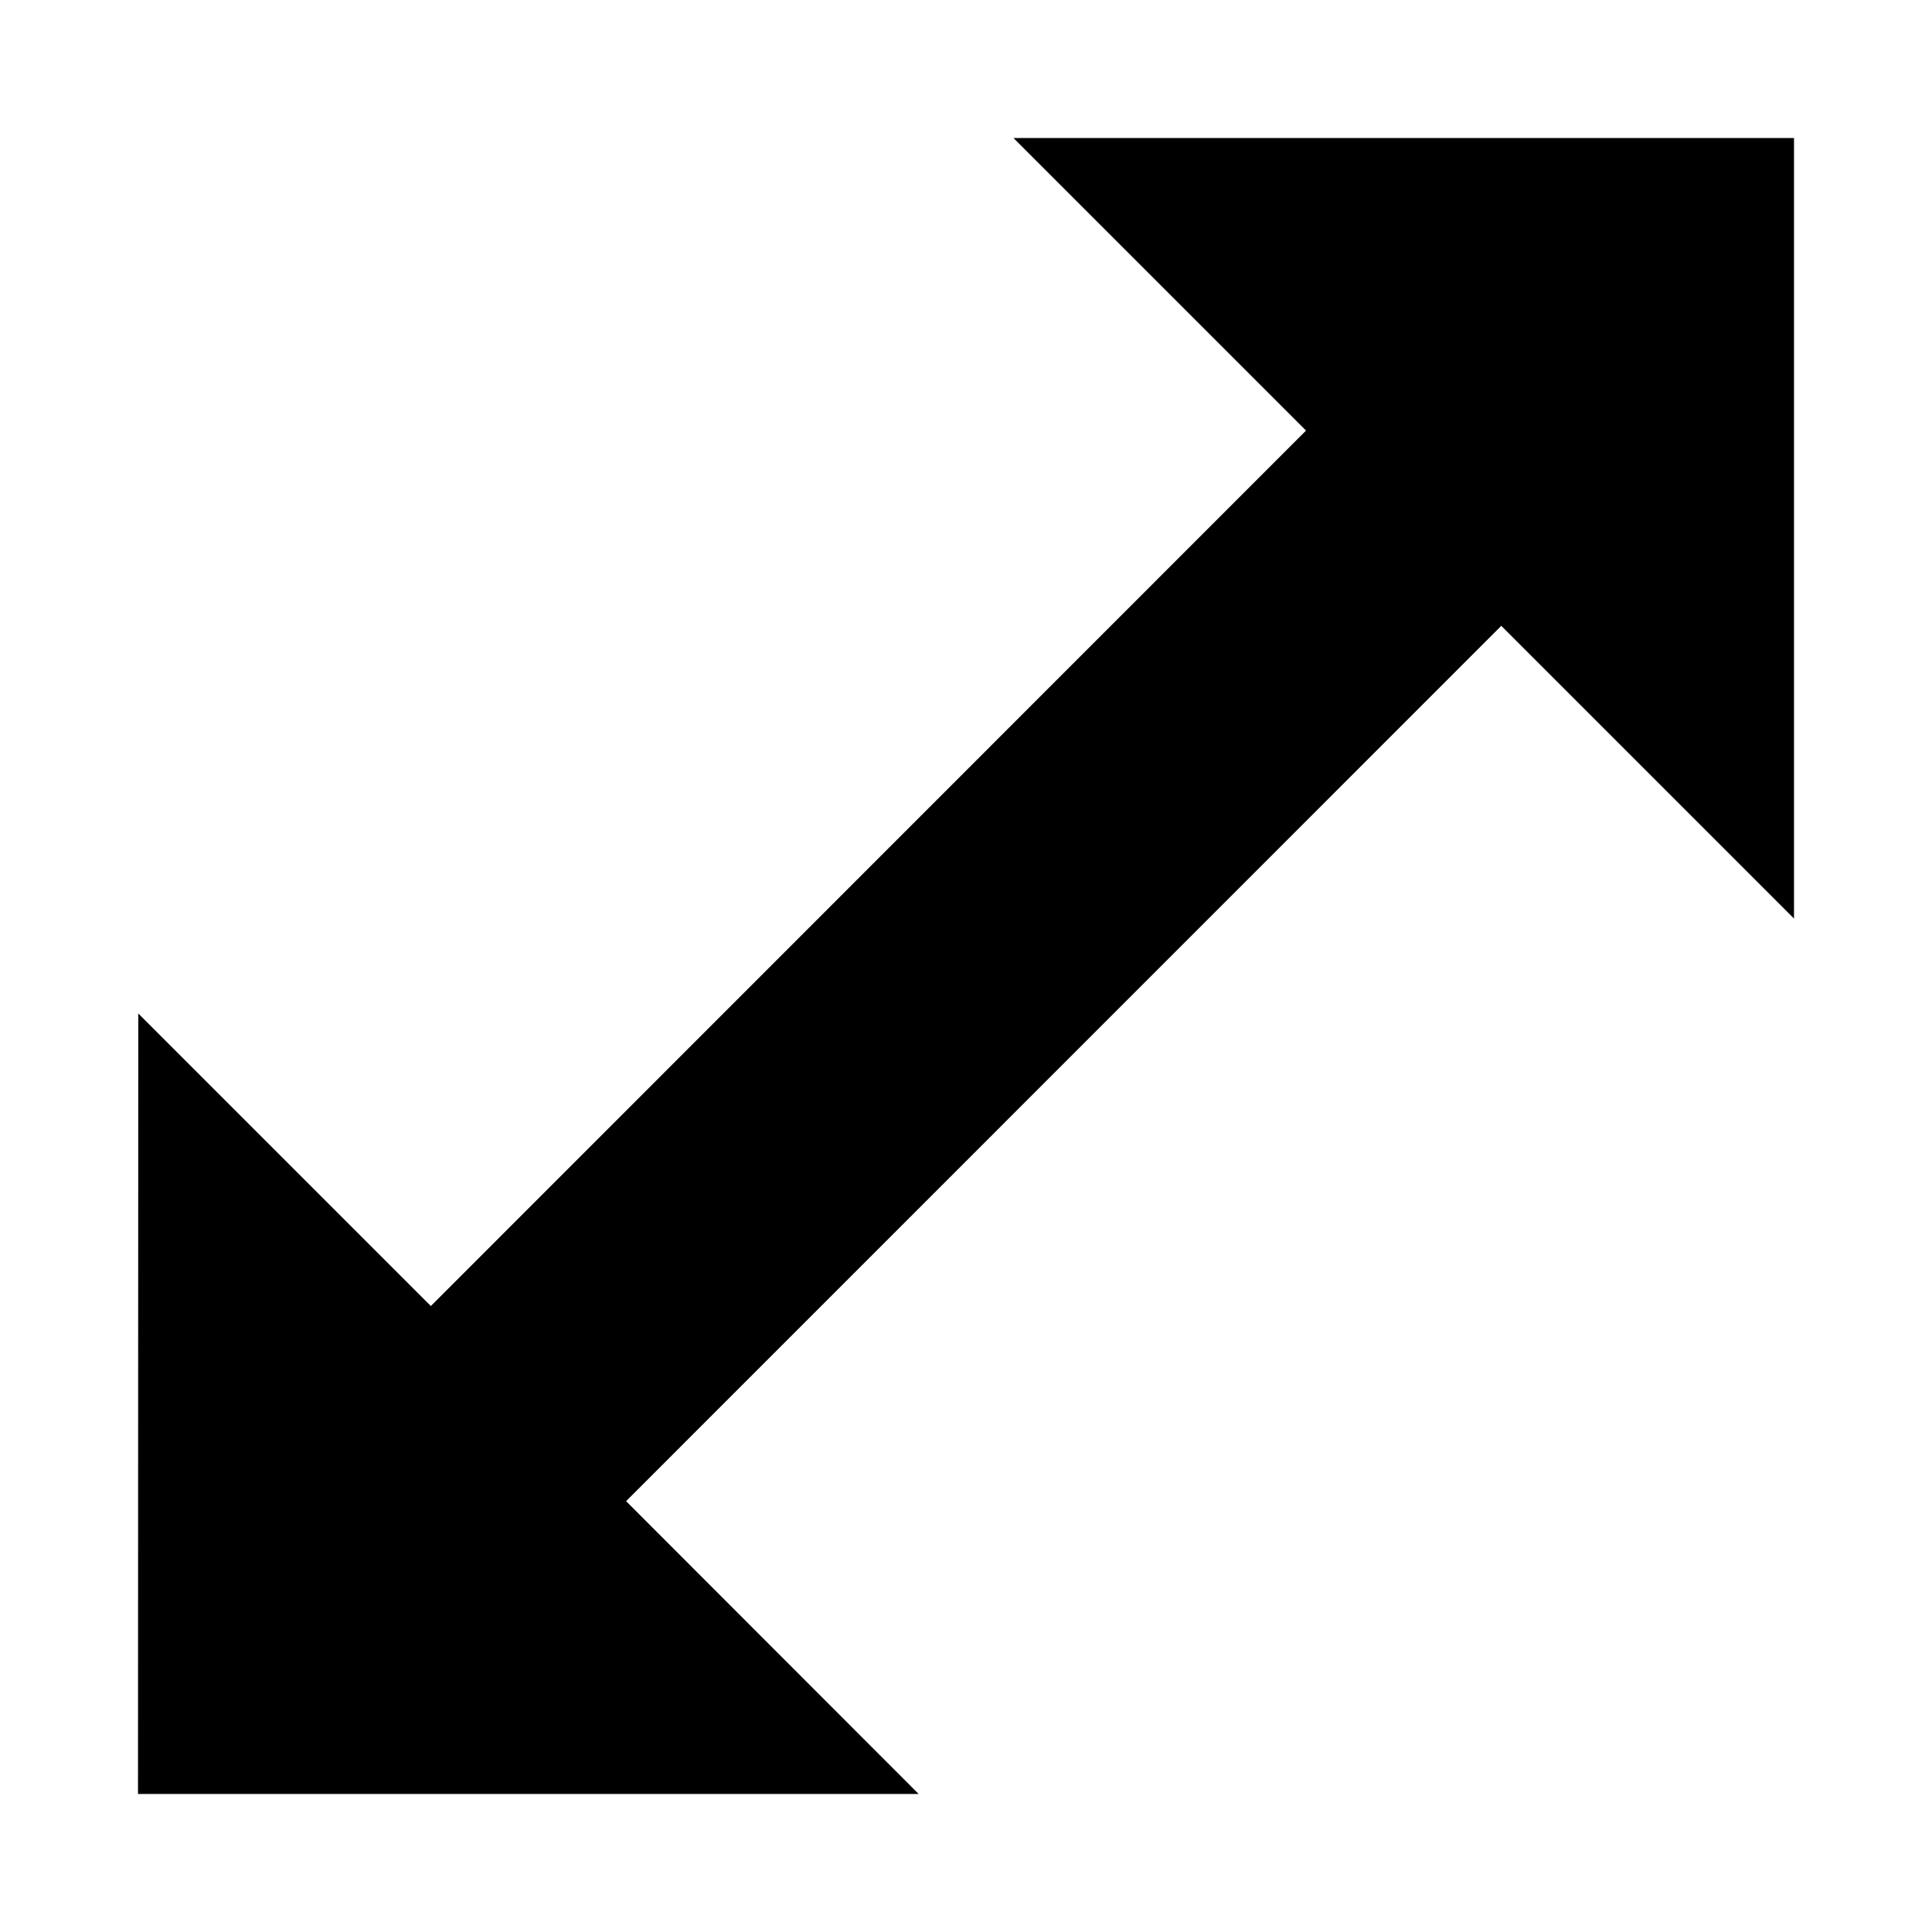 <svg data-icon="CursorResizeNesw" aria-hidden="true" focusable="false" viewBox="0 0 14 14" version="1.1" xmlns="http://www.w3.org/2000/svg">
  <path fill="currentColor" d="M13 6.656V1H7.344l2.12 2.12-6.342 6.344-2.12-2.12L1 13h5.657l-2.12-2.122 6.342-6.343z"></path>
</svg>